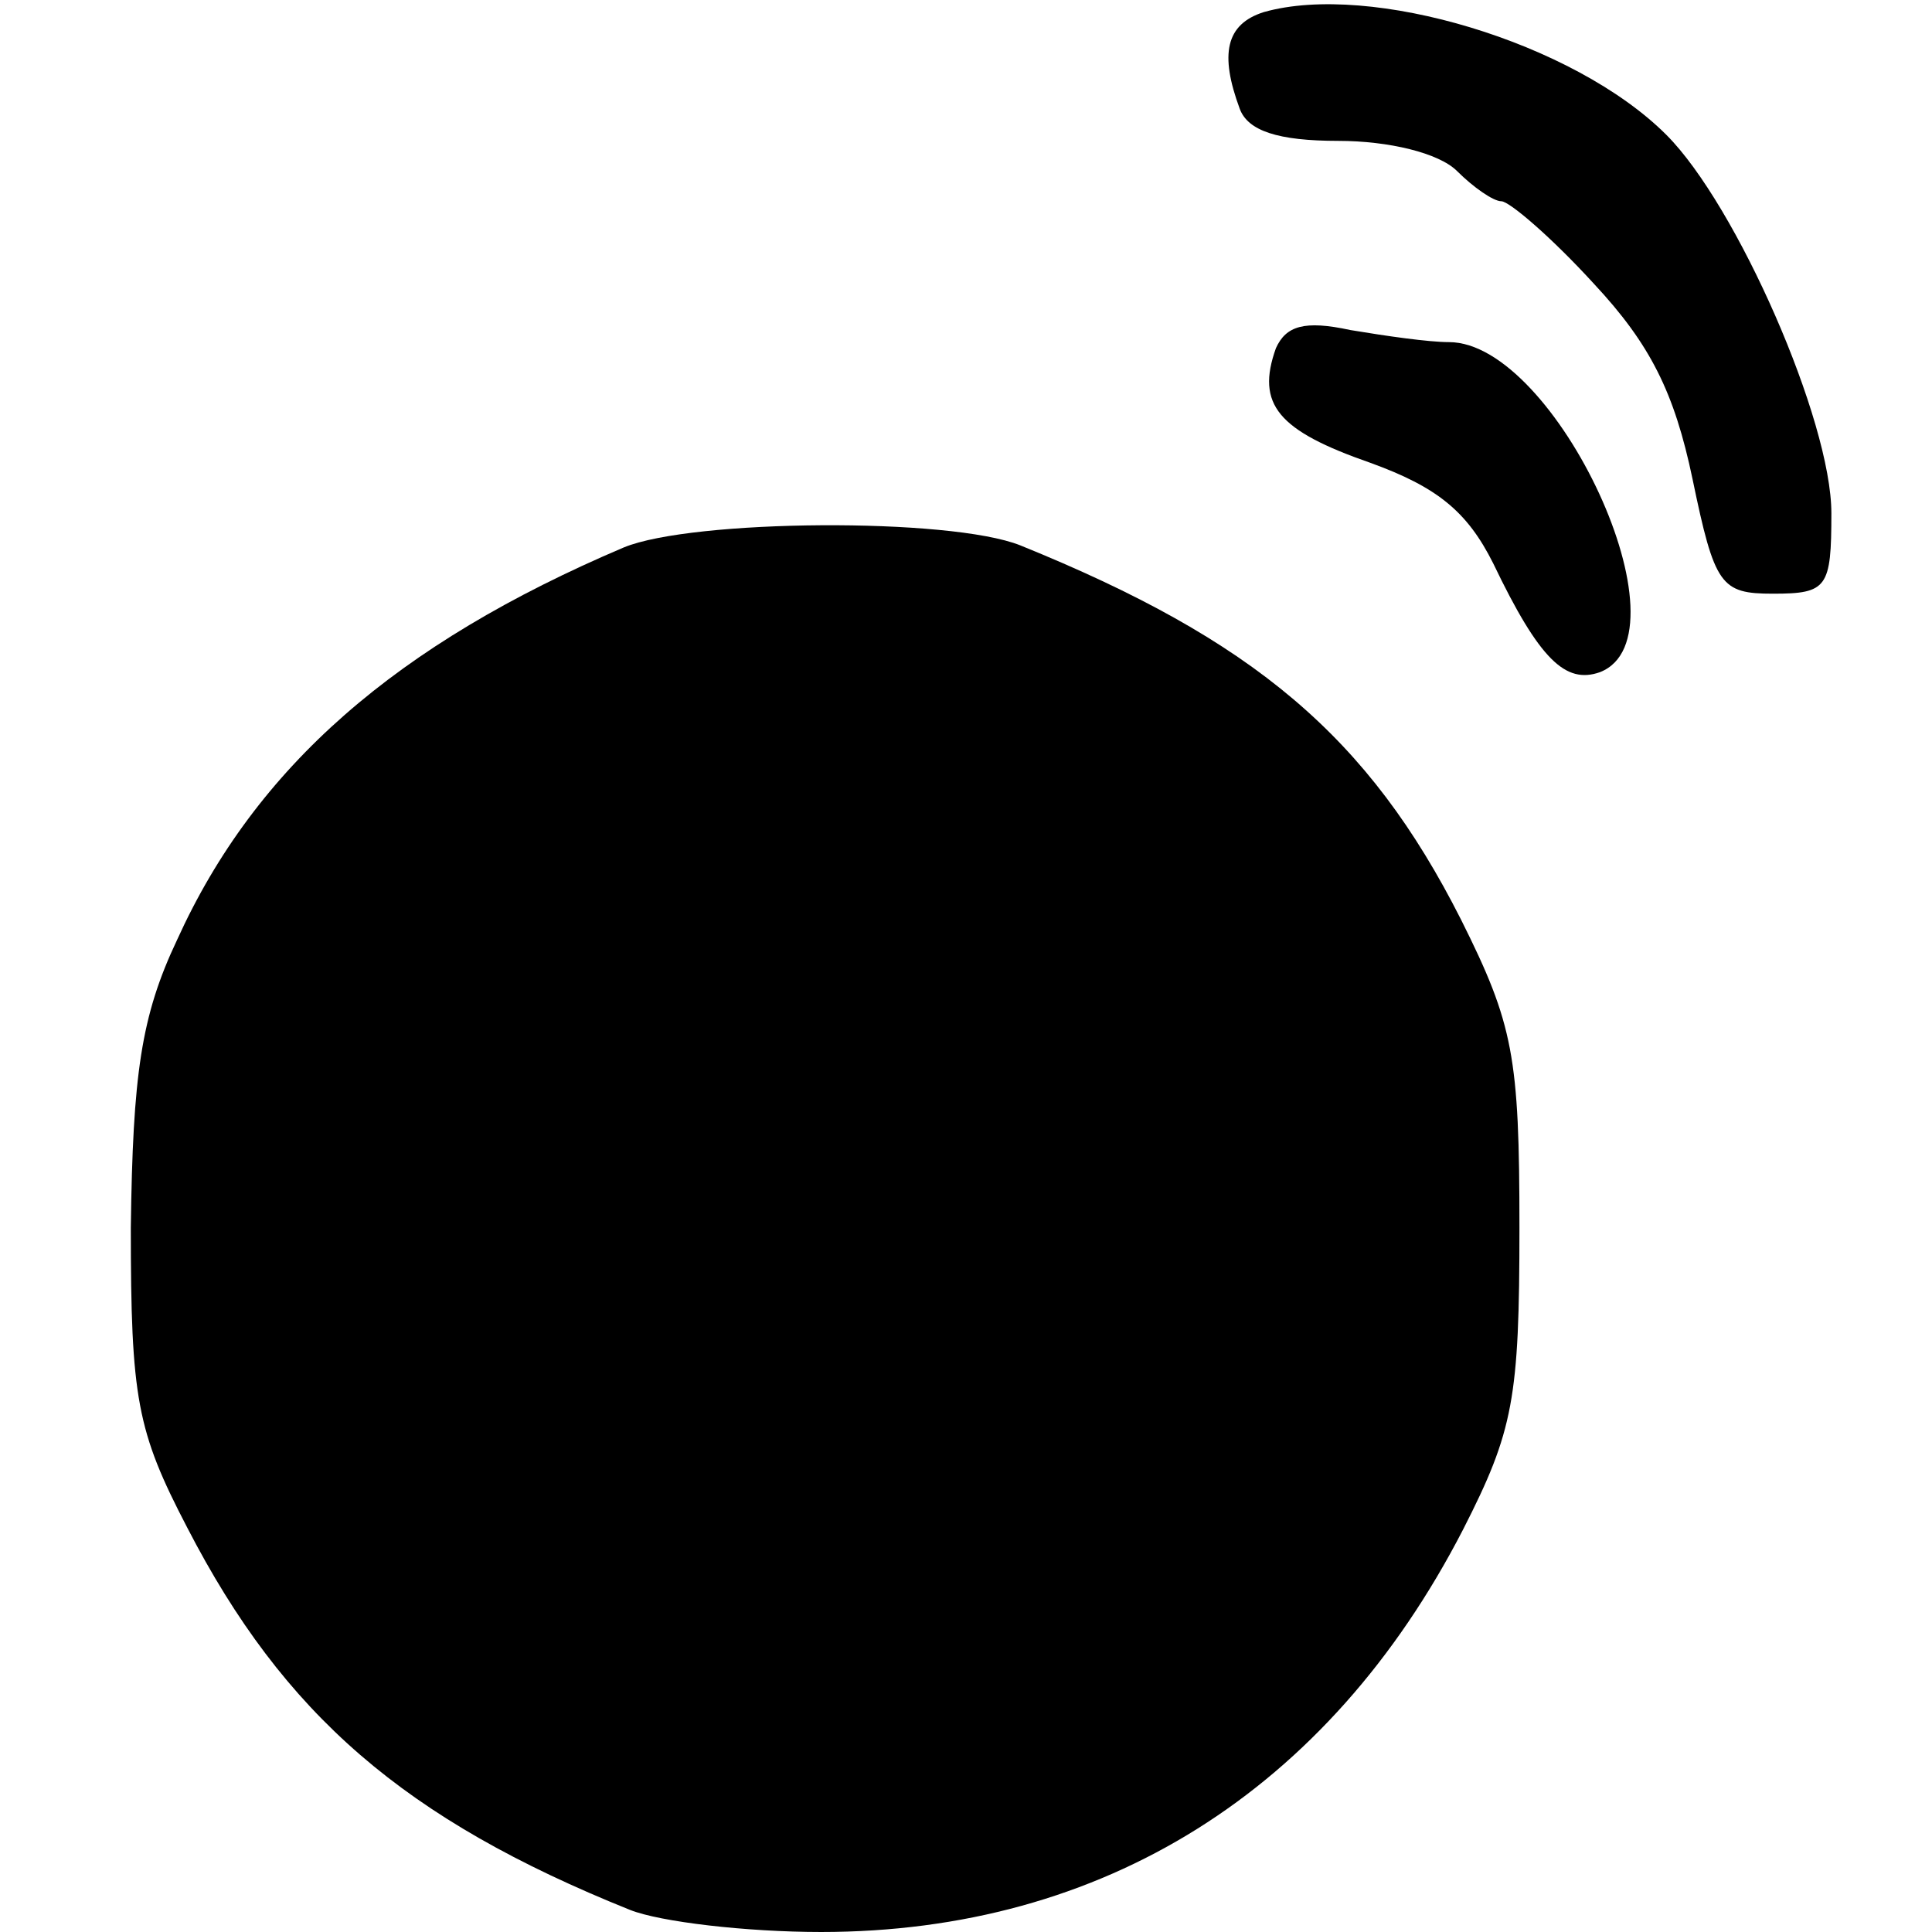 <?xml version="1.0" standalone="no"?>
<!DOCTYPE svg PUBLIC "-//W3C//DTD SVG 20010904//EN"
 "http://www.w3.org/TR/2001/REC-SVG-20010904/DTD/svg10.dtd">
<svg version="1.0" xmlns="http://www.w3.org/2000/svg"
 width="96pt" height="96pt" viewBox="0 0 96 96"
 preserveAspectRatio="xMidYMid meet">

<g transform="translate(0,96) scale(0.1,-0.1)"
fill="#000000" stroke="none">
<path d="M628 954 c-19 -6 -22 -21 -12 -48 4 -11 19 -16 49 -16 25 0 50 -6 59
-15 8 -8 18 -15 22 -15 4 0 25 -18 46 -41 28 -30 40 -54 49 -97 11 -53 14 -57
40 -57 27 0 29 3 29 40 0 46 -47 153 -82 188 -46 46 -147 76 -200 61z"/>
<path d="M634 787 c-10 -28 1 -41 47 -57 33 -12 48 -24 61 -50 23 -48 36 -60
53 -54 46 18 -22 164 -75 164 -10 0 -31 3 -49 6 -23 5 -32 2 -37 -9z"/>
<path d="M310 688 c-113 -48 -183 -109 -222 -195 -18 -38 -22 -67 -23 -143 0
-85 3 -101 28 -149 48 -93 108 -145 220 -190 15 -6 58 -11 95 -11 140 0 252
70 319 200 25 49 28 65 28 150 0 85 -3 101 -29 153 -46 91 -103 139 -219 186
-35 14 -163 13 -197 -1z"/>
</g>
</svg>
